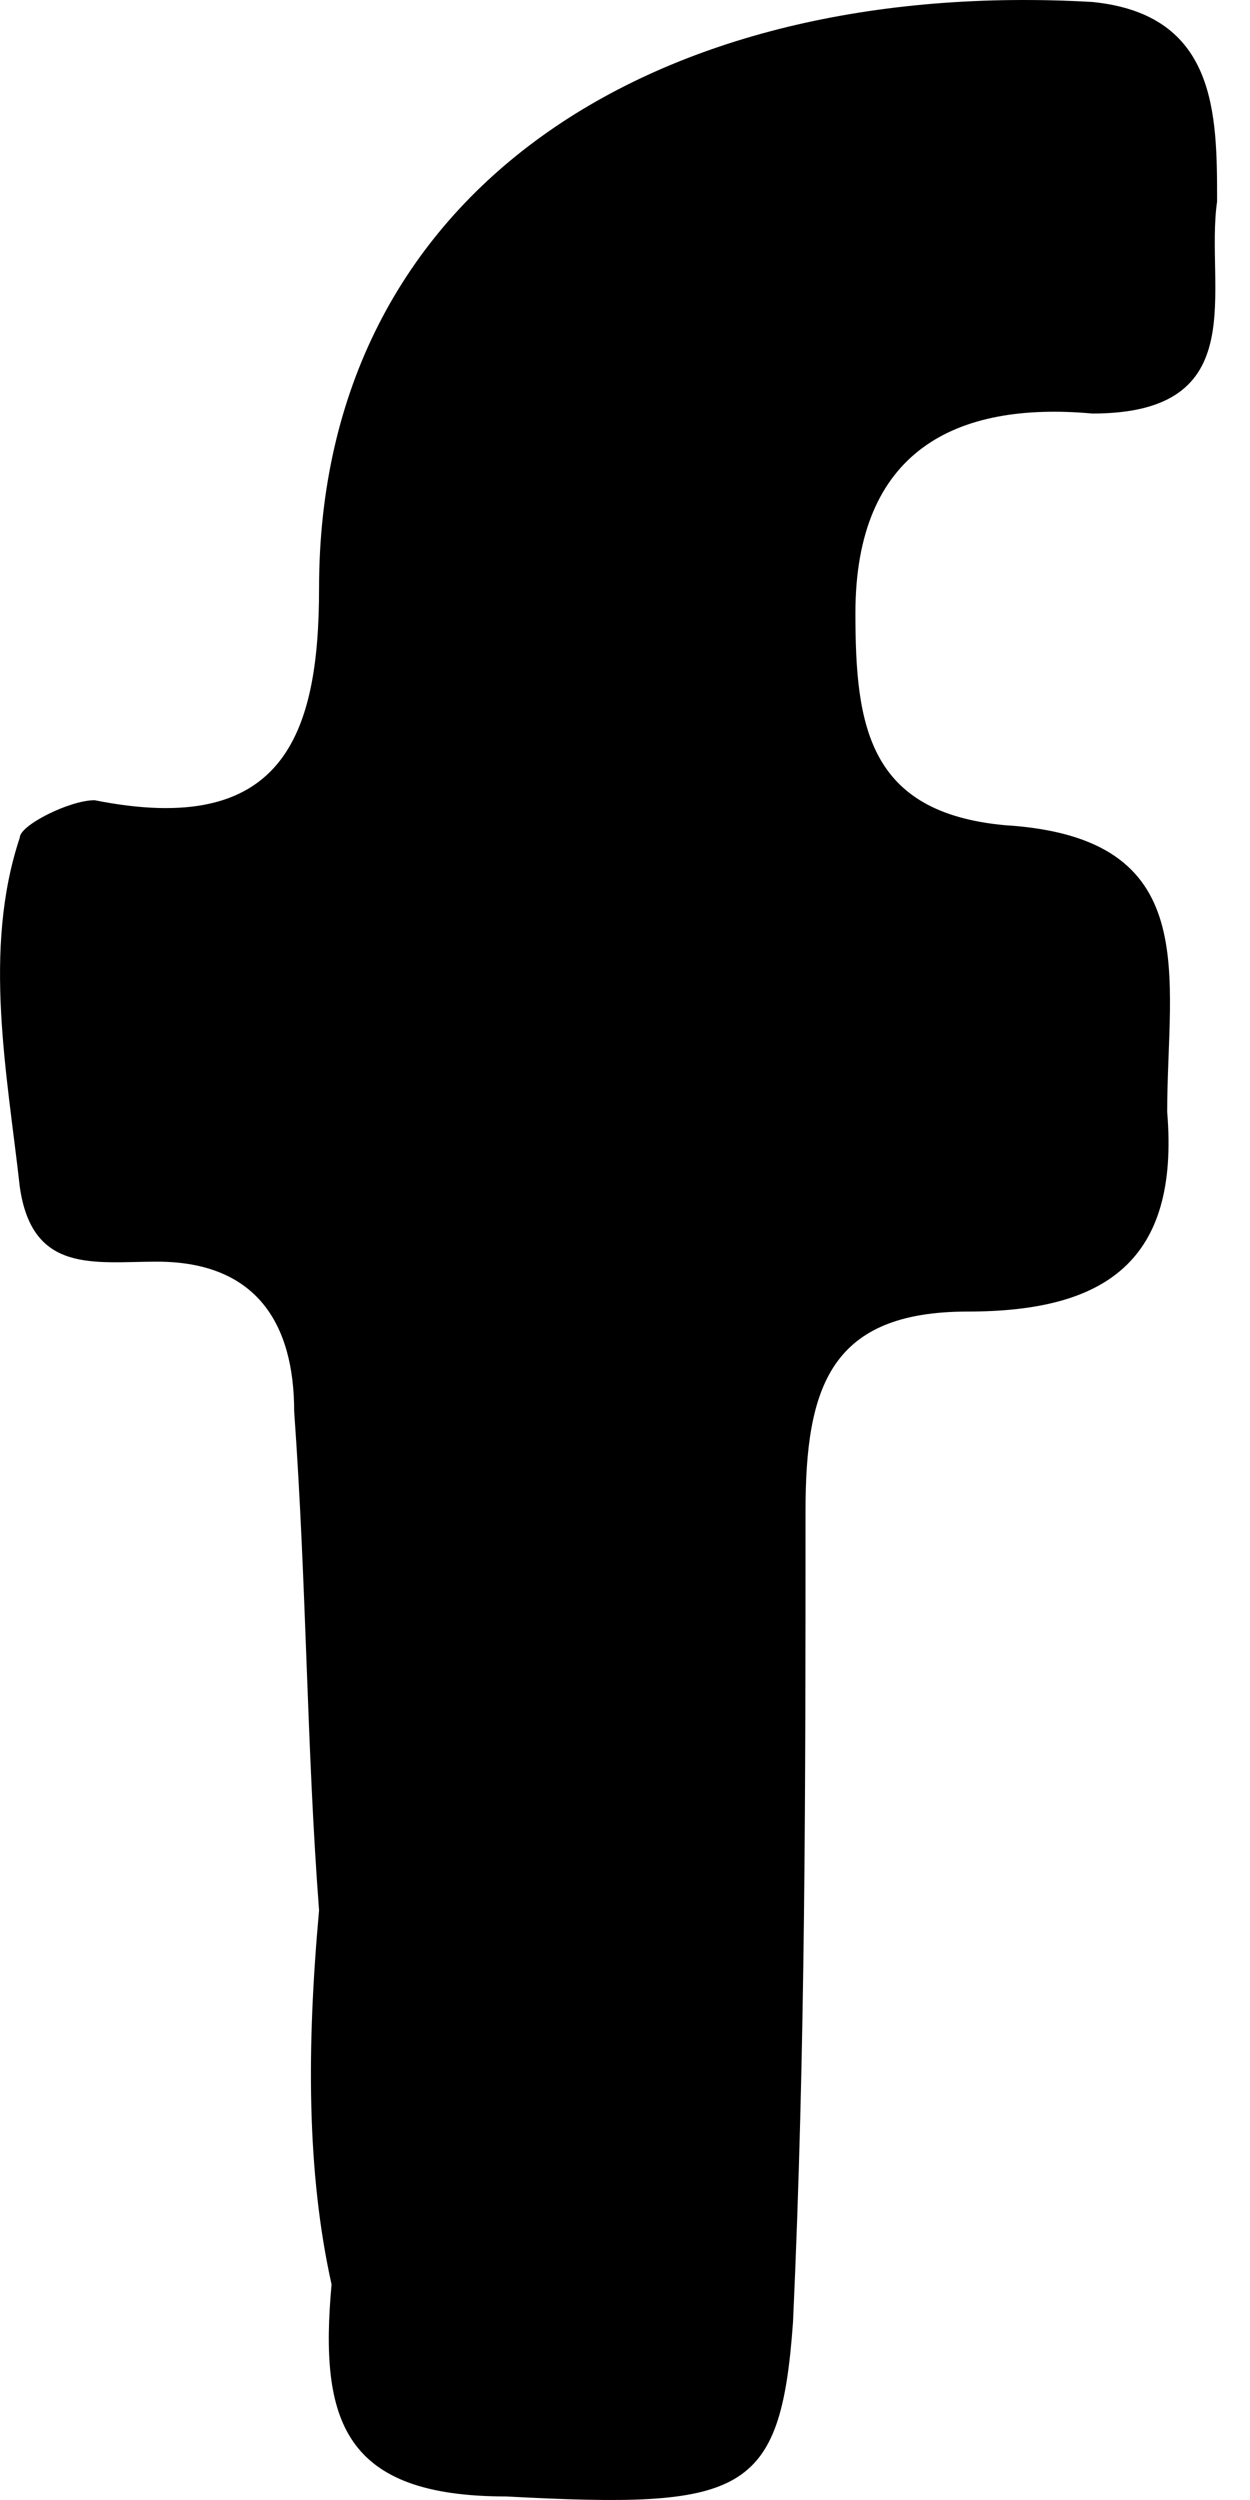 <svg width="12" height="24" viewBox="0 0 12 24" fill="none" xmlns="http://www.w3.org/2000/svg">
<path d="M3.063 18.339C2.944 16.782 2.944 15.226 2.824 13.549C2.824 12.711 2.465 12.112 1.507 12.112C0.908 12.112 0.309 12.232 0.19 11.394C0.07 10.316 -0.169 9.119 0.19 8.041C0.19 7.922 0.669 7.682 0.908 7.682C2.704 8.041 3.063 7.083 3.063 5.647C3.063 1.815 6.296 -0.22 10.487 0.019C11.684 0.139 11.684 1.097 11.684 1.935C11.565 2.773 12.044 3.97 10.487 3.97C9.17 3.851 8.212 4.33 8.212 5.886C8.212 6.964 8.332 7.802 9.649 7.922C11.565 8.041 11.205 9.358 11.205 10.675C11.325 12.112 10.607 12.591 9.29 12.591C7.973 12.591 7.733 13.31 7.733 14.507C7.733 17.141 7.733 19.656 7.613 22.29C7.494 23.966 7.134 24.086 4.859 23.966C3.303 23.966 3.063 23.248 3.183 21.931C2.944 20.853 2.944 19.656 3.063 18.339Z" fill="black"/>
</svg>
